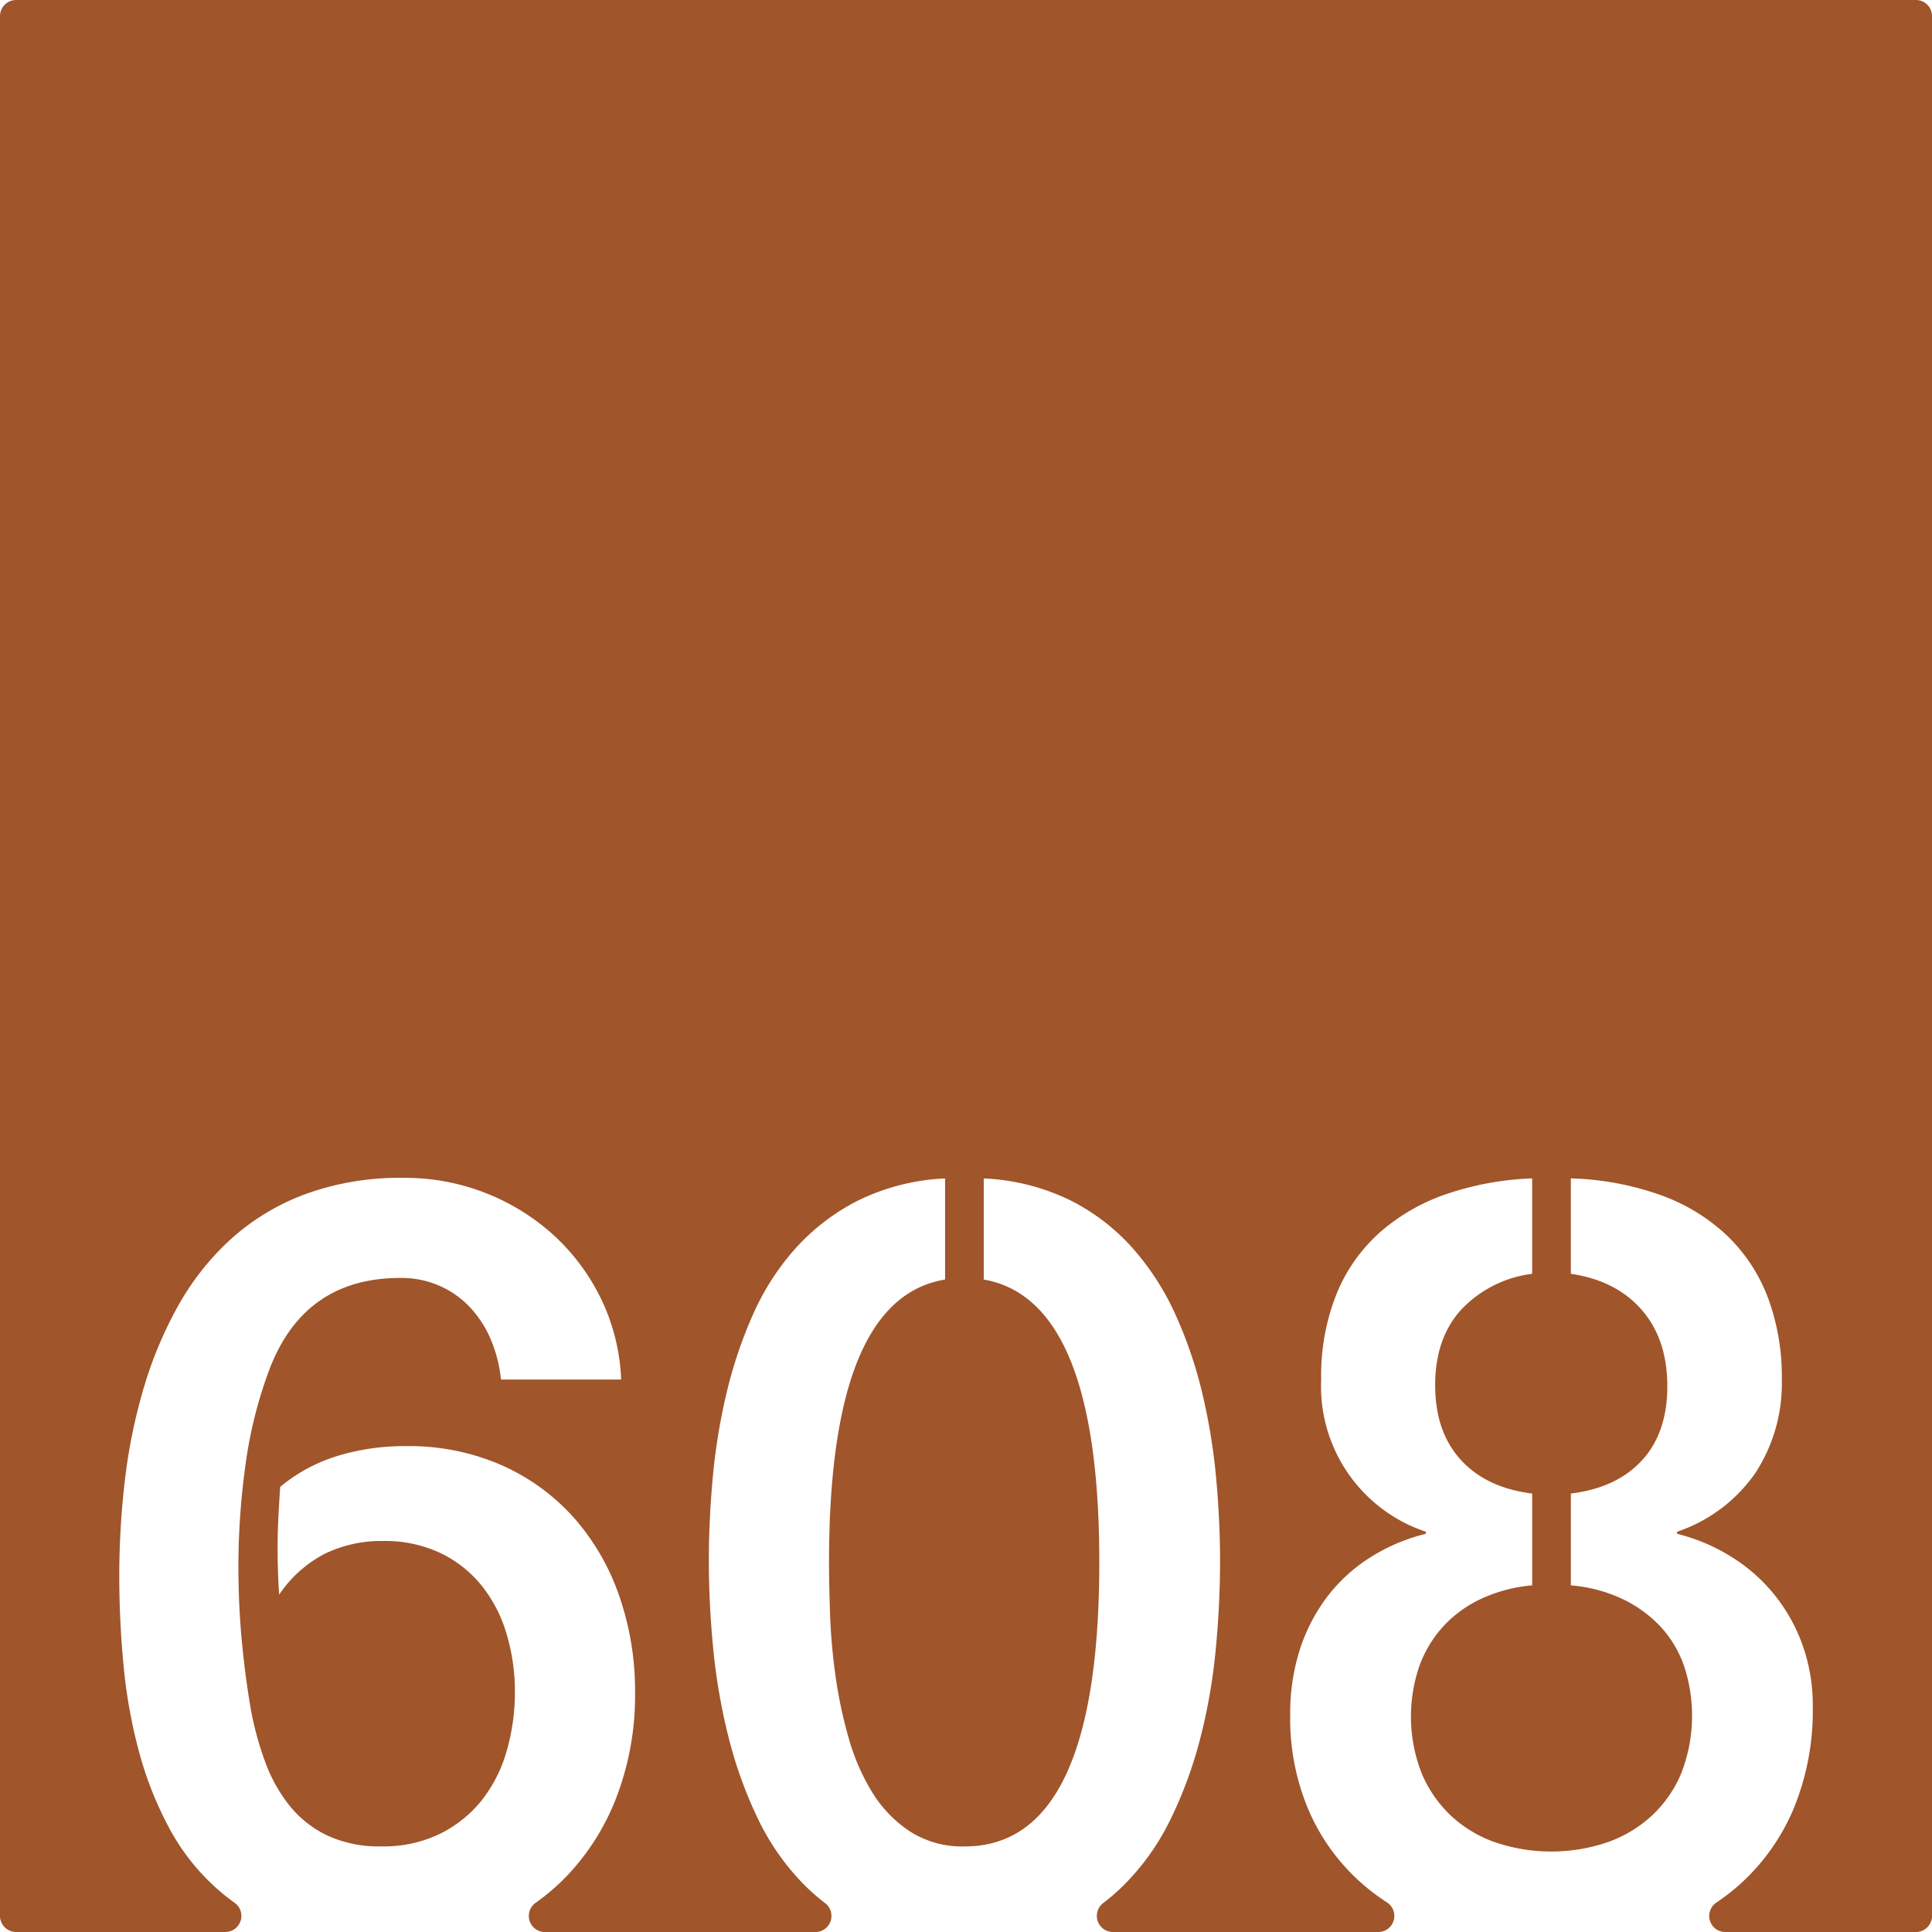 <svg xmlns="http://www.w3.org/2000/svg" width="120mm" height="120mm" viewBox="0 0 340.158 340.157">
  <g id="Zimmernummer">
      <g id="Z-03-608-R">
        <path fill="#A0552B" stroke="none" d="M337.323,0H2.834A2.834,2.834,0,0,0,0,2.834V337.323a2.834,2.834,0,0,0,2.834,2.834H39.673a2.834,2.834,0,0,0,1.6-5.167q-1.365-.972-2.615-2.052a38.68,38.68,0,0,1-8.719-10.807,62.358,62.358,0,0,1-5.4-13.488,89.981,89.981,0,0,1-2.769-15.258Q21,285.4,21,277.4a144.191,144.191,0,0,1,.954-16.483A97.312,97.312,0,0,1,25.175,244.8a70.956,70.956,0,0,1,6.04-14.623,46.694,46.694,0,0,1,9.308-11.9,40.7,40.7,0,0,1,13.123-7.992,48.649,48.649,0,0,1,17.484-2.907,38.928,38.928,0,0,1,26.338,10.08,37.135,37.135,0,0,1,8.355,11.217,35.806,35.806,0,0,1,3.542,14.213H88.2a24.084,24.084,0,0,0-1.725-6.9,19.254,19.254,0,0,0-3.633-5.721,16.454,16.454,0,0,0-5.405-3.859A16.729,16.729,0,0,0,70.494,225q-16.8,0-22.977,15.892a76.786,76.786,0,0,0-4.269,16.848,129.687,129.687,0,0,0-1.271,18.119q0,6.63.589,12.941t1.59,12.125a55.934,55.934,0,0,0,2.543,9.309,27.255,27.255,0,0,0,4.315,7.721,19.046,19.046,0,0,0,6.629,5.22,21.651,21.651,0,0,0,9.491,1.909,22.693,22.693,0,0,0,10.444-2.272,21.666,21.666,0,0,0,7.357-5.994,25.083,25.083,0,0,0,4.313-8.672,37.165,37.165,0,0,0,1.408-10.219A35.506,35.506,0,0,0,89.2,287.709a24.836,24.836,0,0,0-4.359-8.492,20.994,20.994,0,0,0-7.266-5.765,22.862,22.862,0,0,0-10.172-2.135,22.665,22.665,0,0,0-10.262,2.269,21.755,21.755,0,0,0-7.993,7.176q-.272-4.086-.272-8.084,0-2.812.137-5.494t.317-5.4a29.138,29.138,0,0,1,9.944-5.4,40.237,40.237,0,0,1,12.216-1.771,40.493,40.493,0,0,1,16.939,3.406,37.219,37.219,0,0,1,12.669,9.264,41,41,0,0,1,7.946,13.758,50.97,50.97,0,0,1,2.77,16.984,50.2,50.2,0,0,1-3.133,18.027,41.817,41.817,0,0,1-8.809,14.168,38.412,38.412,0,0,1-5.591,4.819,2.83,2.83,0,0,0,1.661,5.125h47.62a2.834,2.834,0,0,0,1.686-5.108,35.152,35.152,0,0,1-3.645-3.2,42.874,42.874,0,0,1-8.219-11.762,75.541,75.541,0,0,1-5.131-14.3,105.348,105.348,0,0,1-2.68-15.532q-.771-7.944-.771-15.484,0-6.993.681-14.531a105.913,105.913,0,0,1,2.407-14.85,78.463,78.463,0,0,1,4.677-13.941,44.282,44.282,0,0,1,7.583-11.76,37.744,37.744,0,0,1,11.08-8.4,38.582,38.582,0,0,1,15.167-3.815v17.8q-20.435,3.36-20.434,49.77,0,3.9.181,9.173a104.2,104.2,0,0,0,.955,10.807,79.646,79.646,0,0,0,2.315,10.945,37.581,37.581,0,0,0,4.178,9.627,22.078,22.078,0,0,0,6.63,6.856,17.081,17.081,0,0,0,9.627,2.635q23.7,0,23.7-50.043,0-46.229-20.344-49.77v-17.8a38.587,38.587,0,0,1,15.167,3.815,36.824,36.824,0,0,1,11.035,8.447A46.653,46.653,0,0,1,207,231.538a76.337,76.337,0,0,1,4.723,13.941,106.425,106.425,0,0,1,2.407,14.848q.68,7.54.681,14.531,0,7.629-.773,15.668a100.244,100.244,0,0,1-2.724,15.574,74.925,74.925,0,0,1-5.222,14.215,42.782,42.782,0,0,1-8.31,11.67,35.77,35.77,0,0,1-3.515,3.054,2.836,2.836,0,0,0,1.676,5.118h46.716a2.829,2.829,0,0,0,1.55-5.2,39.713,39.713,0,0,1-3.515-2.566,36.434,36.434,0,0,1-9.9-12.8,41.061,41.061,0,0,1-3.633-17.755,36.583,36.583,0,0,1,1.681-11.354,31.212,31.212,0,0,1,4.767-9.264,29.034,29.034,0,0,1,7.539-6.947,32.955,32.955,0,0,1,9.9-4.223v-.363a26.97,26.97,0,0,1-18.437-26.793,38.862,38.862,0,0,1,2.725-15.121,29.337,29.337,0,0,1,7.675-10.853,34.834,34.834,0,0,1,11.761-6.721,52.719,52.719,0,0,1,14.985-2.725v16.8a20.711,20.711,0,0,0-12.488,6.312q-4.587,5.04-4.586,13.305,0,8.173,4.5,13.123t12.578,5.949v16.166a26.861,26.861,0,0,0-8.764,2.27,21.276,21.276,0,0,0-6.72,4.77,21.046,21.046,0,0,0-4.315,6.992,27.36,27.36,0,0,0,.318,18.982,21.875,21.875,0,0,0,5.131,7.492,22.134,22.134,0,0,0,7.811,4.723,30.787,30.787,0,0,0,19.8,0,22.6,22.6,0,0,0,7.855-4.723,21.484,21.484,0,0,0,5.178-7.539,27.863,27.863,0,0,0,.363-19.025,19.719,19.719,0,0,0-4.314-6.949,22.441,22.441,0,0,0-6.721-4.723,26.555,26.555,0,0,0-8.81-2.27V262.961q8.084-1,12.534-5.857t4.45-13.033q0-8.265-4.5-13.442t-12.488-6.357v-16.8a51.255,51.255,0,0,1,15.849,2.953,33.4,33.4,0,0,1,11.67,7.129,29.784,29.784,0,0,1,7.175,10.9,39.883,39.883,0,0,1,2.452,14.439,28.816,28.816,0,0,1-4.678,16.485,27.459,27.459,0,0,1-13.759,10.308v.363a33.165,33.165,0,0,1,9.763,4.178,30.112,30.112,0,0,1,12.4,15.621,31.554,31.554,0,0,1,1.725,10.535,45.233,45.233,0,0,1-3.451,18.254,37.458,37.458,0,0,1-9.582,13.307,37.913,37.913,0,0,1-3.942,3.034,2.83,2.83,0,0,0,1.575,5.183h33.563a2.835,2.835,0,0,0,2.835-2.835V2.834A2.834,2.834,0,0,0,337.323,0Z"/>
      </g>
    </g>
</svg>
